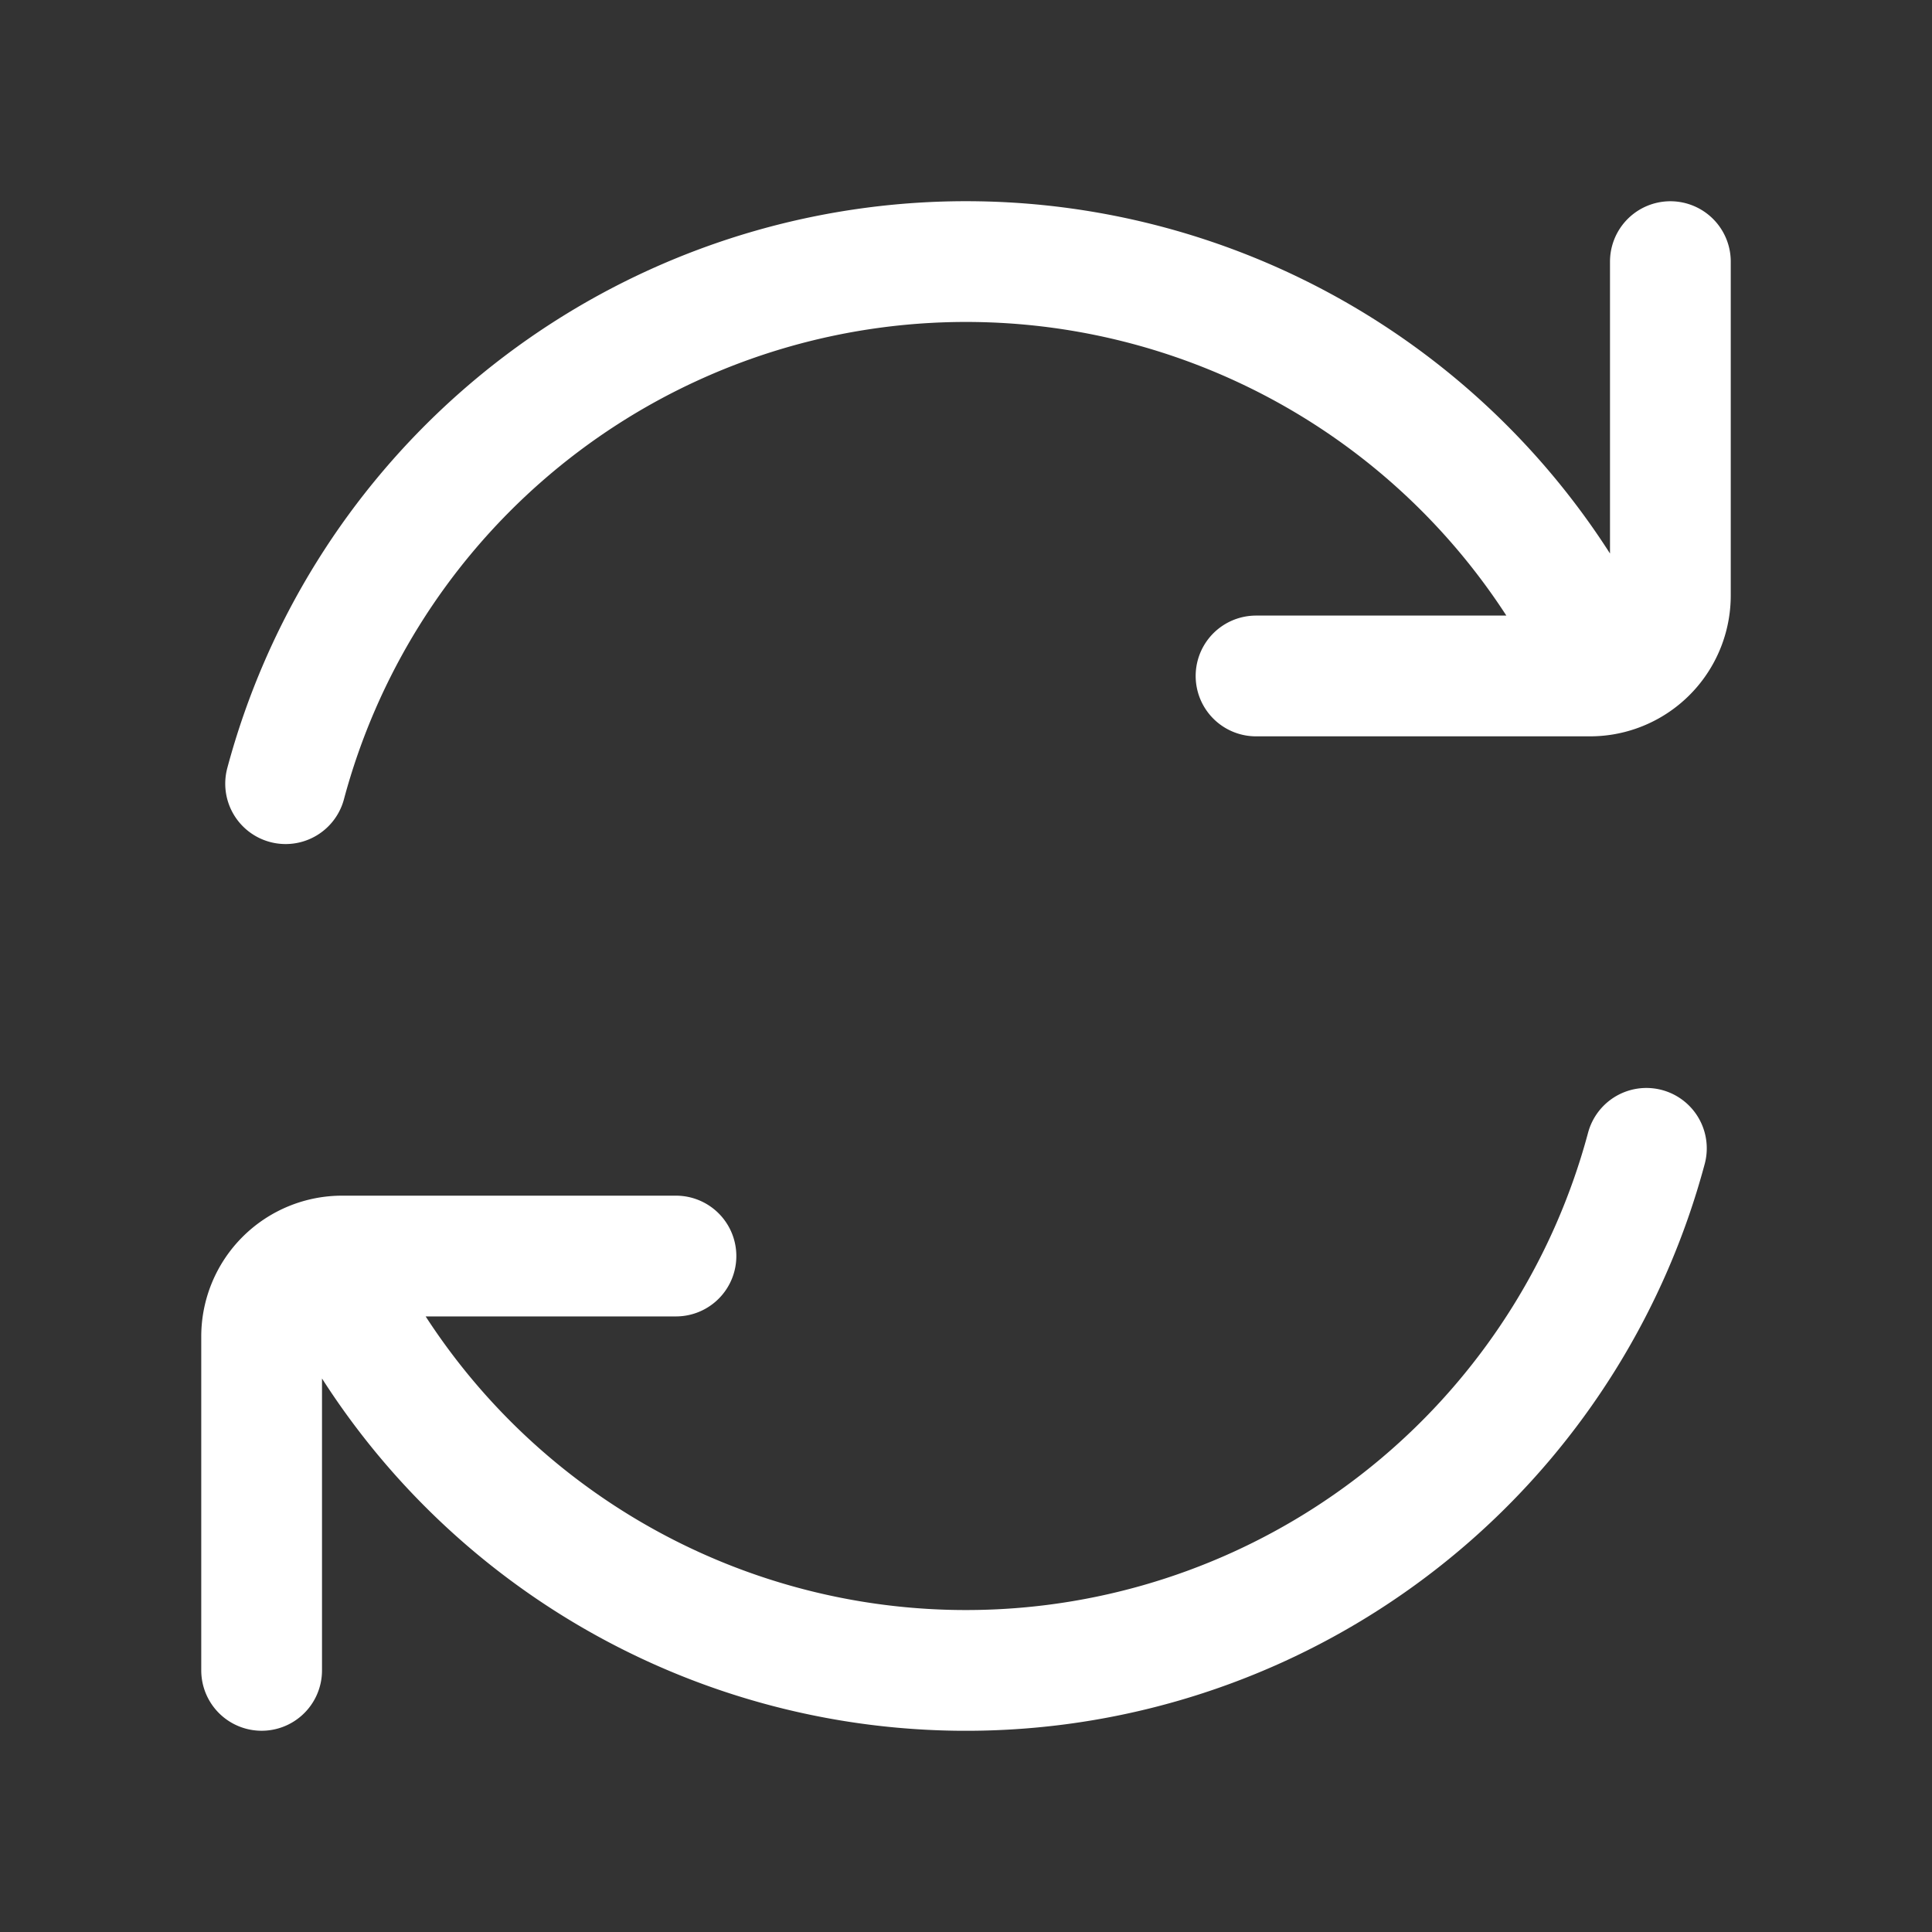 <svg xmlns="http://www.w3.org/2000/svg" width="1em" height="1em" viewBox="0 0 24 24"><rect x="0" y="0" width="24" height="24" fill="#333333" stroke="none"/><path fill="none" stroke="white" stroke-linecap="round" stroke-linejoin="round" stroke-width="1.5" d="M3.548 9.735a8.75 8.75 0 0 1 16.03-2.11l.335.759m.837-5.134v4.147a1 1 0 0 1-.837.987m-4.31.013h4.147q.083 0 .163-.013M3.25 20.75v-4.147a1 1 0 0 1 1-1m0 0h4.147m-4.147 0l.172.772a8.75 8.75 0 0 0 16.03-2.11"/></svg>
